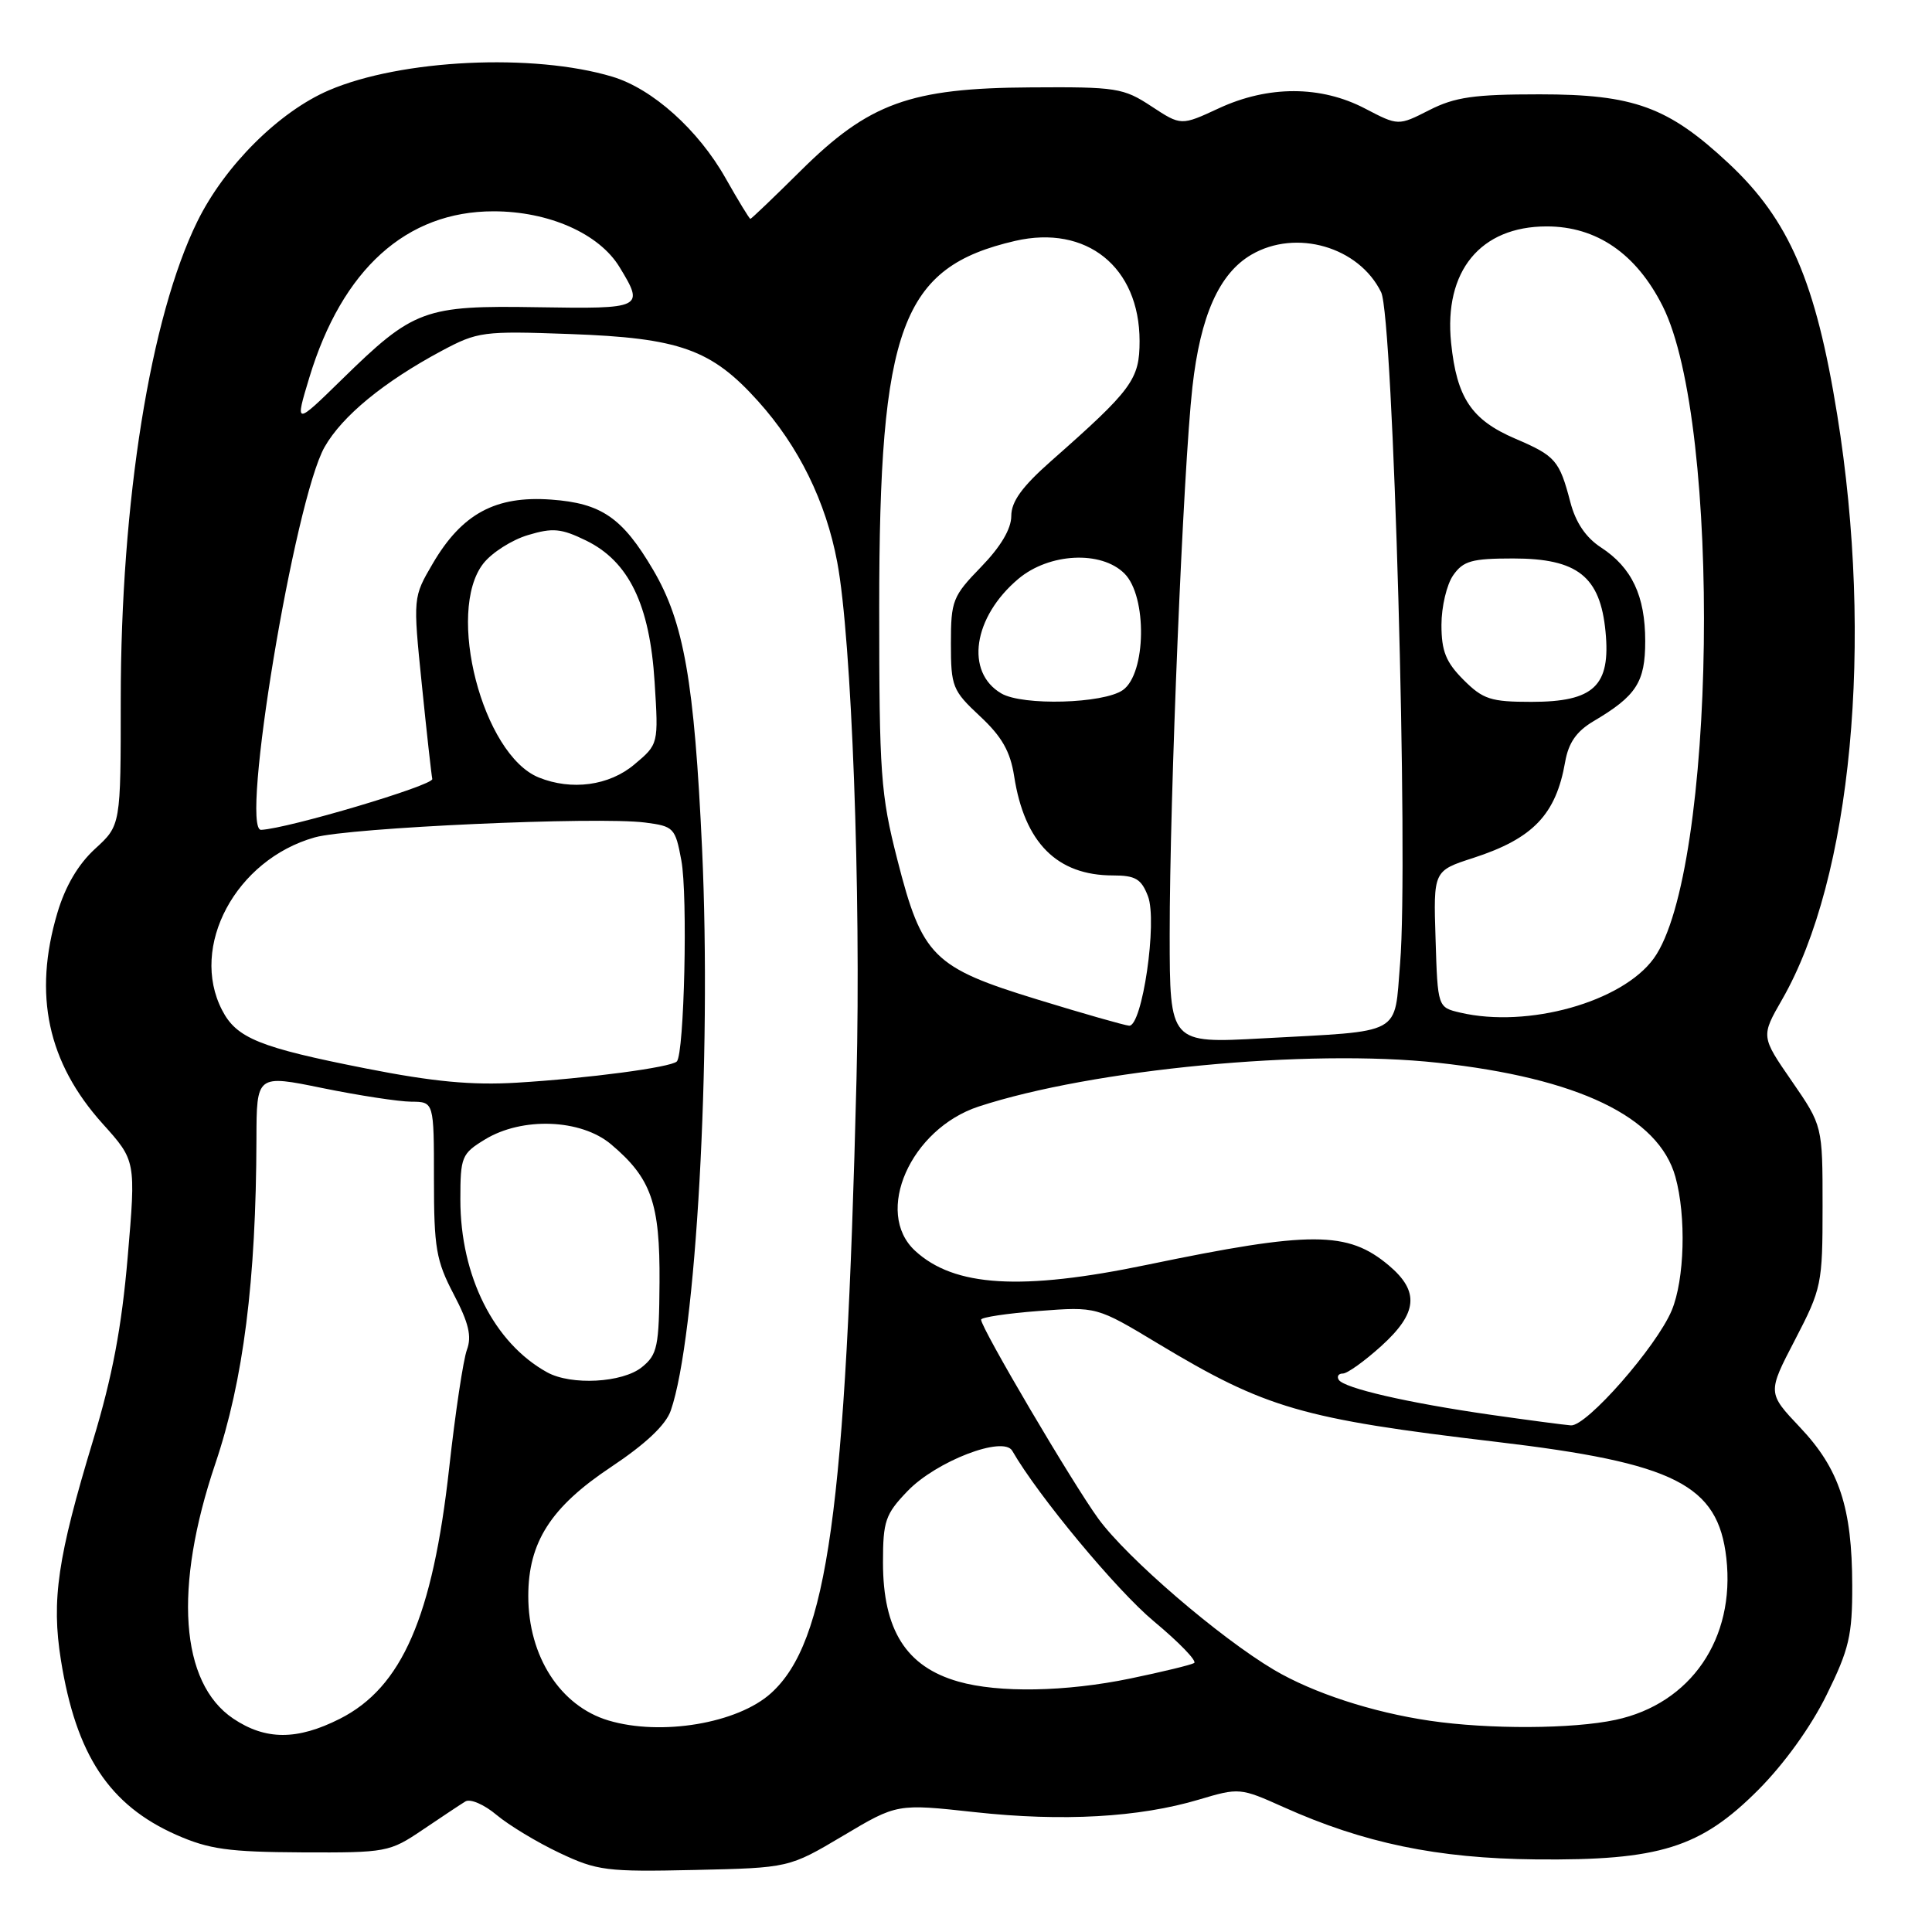 <?xml version="1.0" encoding="UTF-8" standalone="no"?>
<!DOCTYPE svg PUBLIC "-//W3C//DTD SVG 1.1//EN" "http://www.w3.org/Graphics/SVG/1.1/DTD/svg11.dtd" >
<svg xmlns="http://www.w3.org/2000/svg" xmlns:xlink="http://www.w3.org/1999/xlink" version="1.1" viewBox="0 0 256 256">
 <g >
 <path fill="currentColor"
d=" M 111.71 243.25 C 118.86 238.99 118.86 238.99 129.18 240.12 C 140.81 241.39 150.94 240.82 158.88 238.45 C 164.18 236.87 164.35 236.88 170.05 239.44 C 180.72 244.23 190.45 246.25 203.50 246.38 C 219.90 246.54 225.32 244.85 232.97 237.18 C 236.42 233.72 239.97 228.79 242.04 224.57 C 245.02 218.53 245.45 216.68 245.43 210.07 C 245.41 199.76 243.72 194.64 238.52 189.14 C 234.19 184.56 234.19 184.56 237.85 177.53 C 241.38 170.73 241.50 170.16 241.50 159.84 C 241.50 149.17 241.50 149.17 237.42 143.25 C 233.33 137.33 233.33 137.33 236.15 132.42 C 245.36 116.37 248.31 85.10 243.44 54.96 C 240.60 37.33 237.07 29.14 229.07 21.66 C 221.05 14.16 216.50 12.50 204.00 12.50 C 195.32 12.50 192.79 12.86 189.39 14.59 C 185.28 16.68 185.28 16.68 180.89 14.39 C 175.03 11.32 168.05 11.31 161.50 14.35 C 156.50 16.67 156.50 16.67 152.57 14.09 C 148.87 11.65 147.93 11.50 136.57 11.58 C 120.59 11.67 115.14 13.65 106.08 22.64 C 102.55 26.14 99.56 29.00 99.43 29.00 C 99.30 29.00 97.83 26.59 96.16 23.64 C 92.54 17.21 86.45 11.75 81.13 10.16 C 70.67 7.02 53.15 7.86 43.59 11.96 C 36.97 14.80 29.78 21.96 26.15 29.34 C 19.92 42.00 16.00 66.47 16.00 92.73 C 16.00 109.36 16.00 109.36 12.60 112.47 C 10.36 114.52 8.65 117.43 7.60 120.97 C 4.38 131.81 6.31 140.79 13.60 148.90 C 18.01 153.80 18.01 153.80 16.92 166.56 C 16.12 175.90 14.89 182.40 12.33 190.86 C 7.63 206.37 6.80 212.00 8.07 219.96 C 10.08 232.54 14.47 239.19 23.37 243.13 C 27.70 245.04 30.29 245.40 40.00 245.45 C 51.20 245.50 51.62 245.42 56.00 242.46 C 58.48 240.79 61.02 239.09 61.67 238.70 C 62.31 238.31 64.17 239.11 65.80 240.49 C 67.44 241.86 71.19 244.13 74.14 245.52 C 79.12 247.88 80.38 248.04 92.03 247.78 C 104.55 247.50 104.55 247.50 111.71 243.25 Z  M 30.90 227.72 C 23.86 222.98 22.98 210.38 28.53 193.95 C 32.25 182.94 33.93 169.70 33.98 150.94 C 34.00 142.39 34.00 142.39 42.75 144.18 C 47.56 145.16 52.85 145.97 54.50 145.98 C 57.50 146.00 57.50 146.00 57.50 156.25 C 57.50 165.37 57.79 167.05 60.12 171.50 C 62.11 175.29 62.53 177.07 61.87 178.85 C 61.39 180.14 60.33 187.18 59.52 194.50 C 57.33 214.25 53.26 223.59 45.03 227.75 C 39.37 230.61 35.19 230.60 30.90 227.72 Z  M 80.62 227.97 C 74.24 226.06 70.00 219.48 70.00 211.49 C 70.00 204.35 72.99 199.69 80.96 194.39 C 85.54 191.34 88.22 188.82 88.88 186.91 C 92.23 177.30 94.30 140.19 93.03 112.50 C 92.00 90.29 90.63 82.45 86.54 75.50 C 82.48 68.60 79.70 66.68 73.04 66.20 C 65.67 65.66 61.22 68.06 57.35 74.66 C 54.72 79.15 54.72 79.15 55.89 90.66 C 56.53 96.99 57.16 102.64 57.28 103.22 C 57.45 104.06 38.17 109.79 34.60 109.96 C 31.76 110.09 39.03 66.24 43.01 59.23 C 45.35 55.12 50.84 50.61 58.50 46.50 C 63.30 43.94 63.99 43.84 75.50 44.26 C 90.06 44.78 94.27 46.28 100.46 53.17 C 105.84 59.15 109.43 66.45 110.94 74.50 C 112.85 84.63 114.10 118.27 113.49 143.00 C 112.07 200.26 109.66 217.57 102.17 224.35 C 97.74 228.36 87.61 230.06 80.62 227.97 Z  M 189.48 228.01 C 181.83 226.89 174.01 224.33 168.82 221.27 C 161.57 216.97 149.37 206.48 145.54 201.24 C 142.13 196.56 130.00 175.98 130.00 174.86 C 130.00 174.55 133.45 174.03 137.66 173.71 C 145.31 173.13 145.31 173.13 153.46 178.04 C 167.74 186.63 172.47 188.00 198.25 191.05 C 221.95 193.85 227.65 196.73 228.75 206.46 C 229.95 217.13 224.05 225.75 214.07 227.89 C 208.39 229.11 197.31 229.16 189.48 228.01 Z  M 127.00 222.82 C 120.08 220.86 117.00 216.00 117.00 207.03 C 117.00 201.55 117.31 200.64 120.25 197.58 C 124.05 193.62 132.96 190.19 134.13 192.24 C 137.53 198.17 147.95 210.72 152.89 214.83 C 156.24 217.62 158.64 220.10 158.23 220.36 C 157.82 220.61 154.02 221.53 149.78 222.41 C 141.23 224.18 132.32 224.34 127.00 222.82 Z  M 197.50 187.46 C 186.51 185.88 178.08 183.94 177.39 182.83 C 177.11 182.37 177.36 182.00 177.94 182.00 C 178.52 182.00 180.80 180.37 183.00 178.38 C 187.85 174.00 188.13 171.13 184.02 167.67 C 178.57 163.09 173.73 163.08 152.00 167.59 C 135.33 171.06 126.43 170.52 121.25 165.73 C 115.76 160.66 120.65 149.59 129.68 146.62 C 144.76 141.68 173.36 138.94 190.51 140.82 C 209.11 142.85 219.79 147.98 222.00 155.94 C 223.45 161.16 223.22 169.55 221.51 173.64 C 219.50 178.44 210.22 189.03 208.15 188.87 C 207.24 188.80 202.45 188.17 197.50 187.46 Z  M 72.50 181.84 C 65.45 177.95 61.00 169.09 61.00 158.95 C 61.00 153.28 61.17 152.87 64.25 150.99 C 69.19 147.97 76.98 148.27 80.96 151.62 C 86.30 156.12 87.46 159.41 87.39 169.91 C 87.33 178.45 87.12 179.49 85.05 181.16 C 82.49 183.23 75.69 183.60 72.50 181.84 Z  M 48.50 141.58 C 34.39 138.80 31.34 137.57 29.43 133.85 C 25.07 125.43 31.24 113.91 41.70 110.96 C 46.30 109.66 79.12 108.18 85.47 108.99 C 89.28 109.48 89.48 109.69 90.28 114.00 C 91.15 118.63 90.67 139.66 89.68 140.65 C 88.90 141.43 77.93 142.89 68.50 143.46 C 62.55 143.82 57.42 143.34 48.50 141.58 Z  M 154.99 123.88 C 154.98 105.70 156.79 62.10 158.00 51.29 C 159.06 41.82 161.55 36.24 165.81 33.75 C 171.73 30.29 180.07 32.70 183.01 38.73 C 184.62 42.01 186.65 114.06 185.52 127.66 C 184.71 137.33 186.13 136.56 167.25 137.59 C 155.00 138.26 155.00 138.26 154.99 123.88 Z  M 137.50 132.45 C 123.62 128.20 122.18 126.76 118.90 113.90 C 116.69 105.26 116.50 102.55 116.50 80.50 C 116.50 43.30 119.43 35.41 134.51 31.92 C 143.97 29.74 150.99 35.38 151.00 45.18 C 151.00 50.29 150.03 51.61 139.24 61.12 C 135.43 64.49 134.00 66.46 134.00 68.37 C 134.00 70.08 132.60 72.44 130.00 75.12 C 126.23 79.00 126.00 79.59 126.00 85.27 C 126.00 90.99 126.21 91.50 129.85 94.90 C 132.76 97.61 133.87 99.57 134.38 102.85 C 135.75 111.67 140.06 116.00 147.48 116.00 C 150.45 116.00 151.23 116.46 152.11 118.75 C 153.39 122.07 151.35 136.05 149.61 135.91 C 149.00 135.86 143.55 134.31 137.50 132.45 Z  M 193.50 134.18 C 190.50 133.48 190.50 133.48 190.22 124.44 C 189.93 115.39 189.93 115.39 195.22 113.68 C 203.14 111.11 206.17 107.94 207.39 100.96 C 207.84 98.41 208.89 96.91 211.14 95.57 C 216.83 92.21 218.00 90.40 218.00 84.95 C 218.00 78.95 216.23 75.21 212.14 72.54 C 210.13 71.23 208.78 69.23 208.08 66.54 C 206.63 61.00 206.12 60.41 200.79 58.13 C 194.98 55.64 193.03 52.73 192.28 45.44 C 191.30 35.92 196.16 30.00 204.95 30.00 C 211.55 30.00 216.80 33.60 220.30 40.54 C 228.18 56.16 227.38 115.61 219.13 127.00 C 214.95 132.77 202.45 136.27 193.50 134.18 Z  M 71.39 103.02 C 63.94 100.01 59.04 81.04 64.05 74.66 C 65.18 73.22 67.84 71.53 69.96 70.90 C 73.24 69.91 74.37 70.02 77.65 71.62 C 83.33 74.39 86.10 80.12 86.74 90.38 C 87.26 98.61 87.26 98.61 84.05 101.30 C 80.72 104.11 75.74 104.78 71.39 103.02 Z  M 132.69 91.89 C 127.85 89.07 128.93 81.76 134.94 76.70 C 139.02 73.27 145.92 72.92 149.00 76.00 C 152.03 79.03 151.88 89.27 148.78 91.44 C 146.21 93.24 135.53 93.54 132.69 91.89 Z  M 193.92 90.08 C 191.59 87.74 191.00 86.28 191.00 82.80 C 191.00 80.40 191.70 77.44 192.56 76.22 C 193.89 74.32 195.03 74.00 200.50 74.00 C 209.03 74.00 212.04 76.38 212.74 83.69 C 213.44 90.89 211.21 93.00 202.92 93.00 C 197.54 93.00 196.51 92.67 193.92 90.08 Z  M 40.99 50.02 C 45.34 35.68 53.84 28.00 65.39 28.00 C 72.72 28.00 79.39 30.95 82.09 35.39 C 85.41 40.83 85.18 40.94 71.25 40.71 C 56.20 40.46 54.81 40.97 45.29 50.29 C 39.07 56.37 39.07 56.37 40.99 50.02 Z "/>
</g>
</svg>